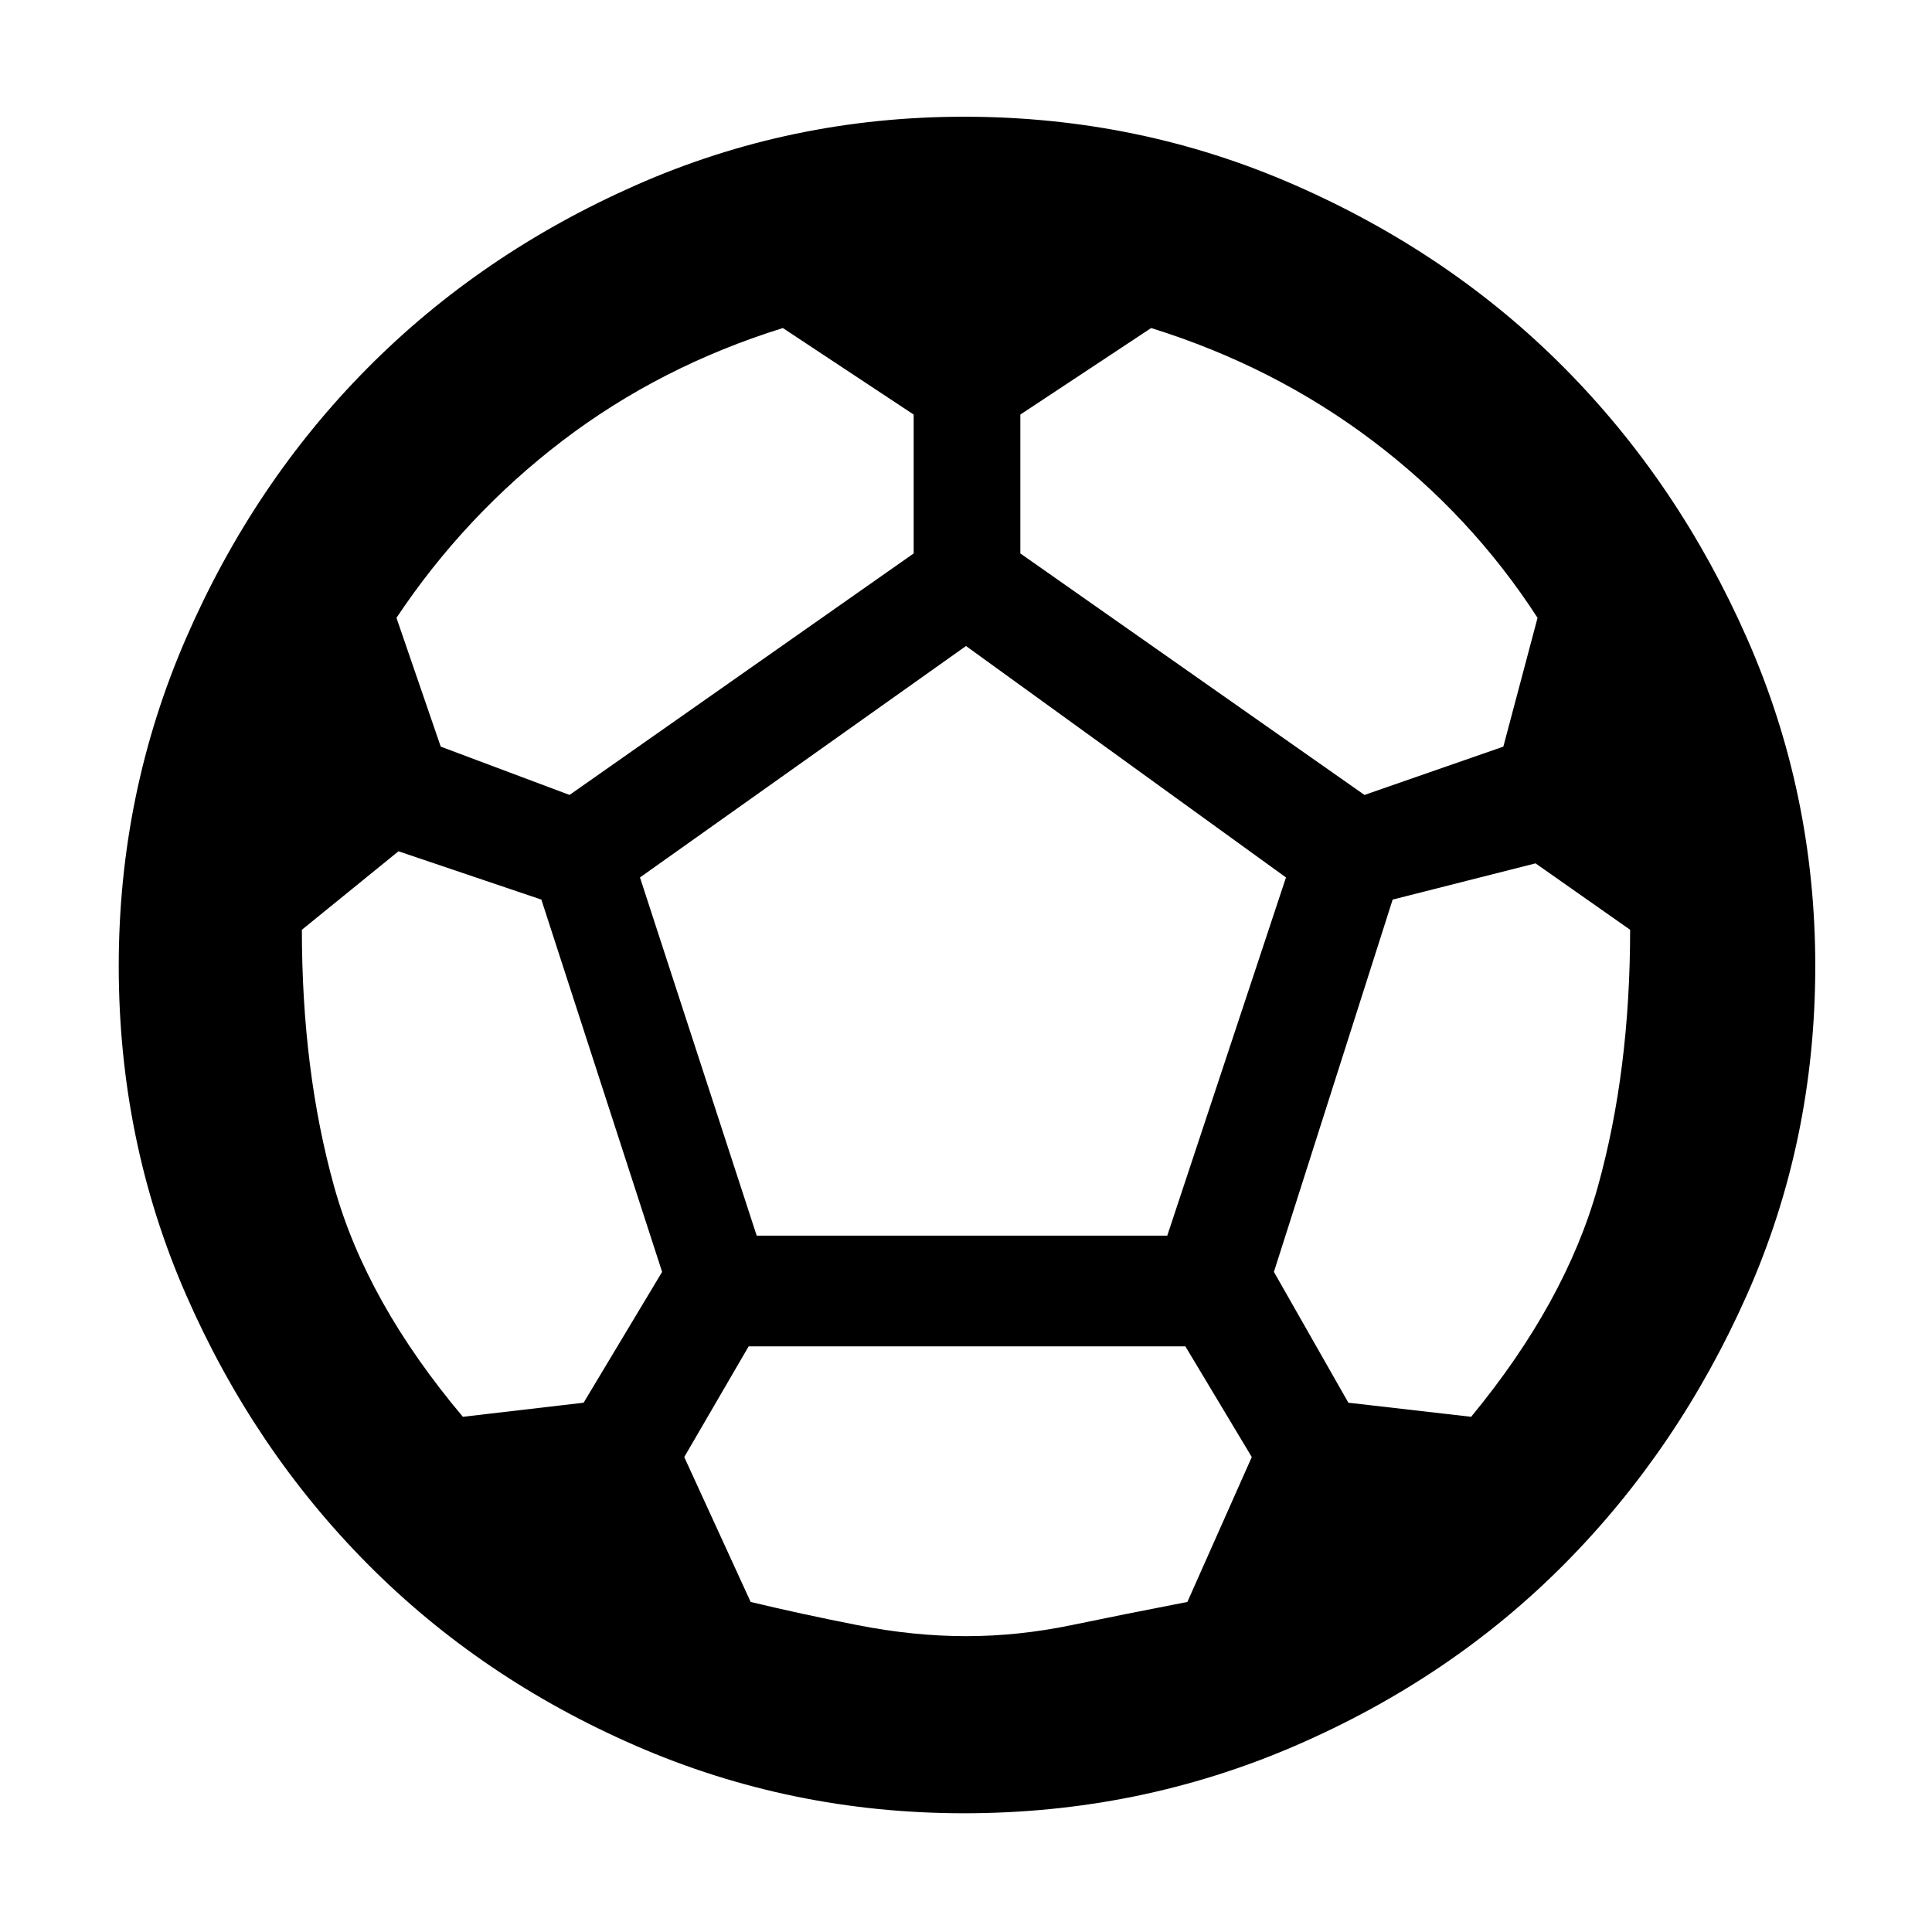 <svg xmlns="http://www.w3.org/2000/svg" height="48" width="48"><path d="M23.95 45.05Q19.65 45.05 15.8 43.375Q11.95 41.7 9.125 38.85Q6.3 36 4.625 32.175Q2.95 28.35 2.95 24Q2.95 19.7 4.625 15.85Q6.3 12 9.125 9.15Q11.95 6.3 15.8 4.6Q19.65 2.9 23.95 2.9Q28.3 2.9 32.175 4.6Q36.05 6.3 38.875 9.15Q41.7 12 43.4 15.85Q45.1 19.7 45.1 24Q45.1 28.35 43.4 32.175Q41.7 36 38.875 38.85Q36.05 41.7 32.175 43.375Q28.3 45.05 23.95 45.05ZM33.9 19.75 37.35 18.55 38.2 15.35Q36.55 12.8 34.1 10.95Q31.65 9.1 28.6 8.15L25.35 10.3V13.75ZM14.15 19.75 22.7 13.75V10.3L19.45 8.15Q16.4 9.1 13.975 10.95Q11.55 12.8 9.85 15.35L10.95 18.55ZM11.5 35.2 14.5 34.85 16.45 31.6 13.45 22.35 9.9 21.15 7.5 23.1Q7.5 26.6 8.3 29.475Q9.1 32.35 11.5 35.2ZM24 40.65Q25.3 40.65 26.625 40.375Q27.95 40.1 29.5 39.8L31.1 36.2L29.45 33.45H18.6L17 36.2L18.65 39.8Q19.9 40.1 21.3 40.375Q22.7 40.65 24 40.65ZM18.8 30.7H29L31.95 21.8L24 16.05L15.9 21.8ZM36.55 35.2Q38.9 32.35 39.7 29.475Q40.5 26.6 40.5 23.1L38.15 21.45L34.6 22.35L31.65 31.6L33.5 34.85Z"/></svg>